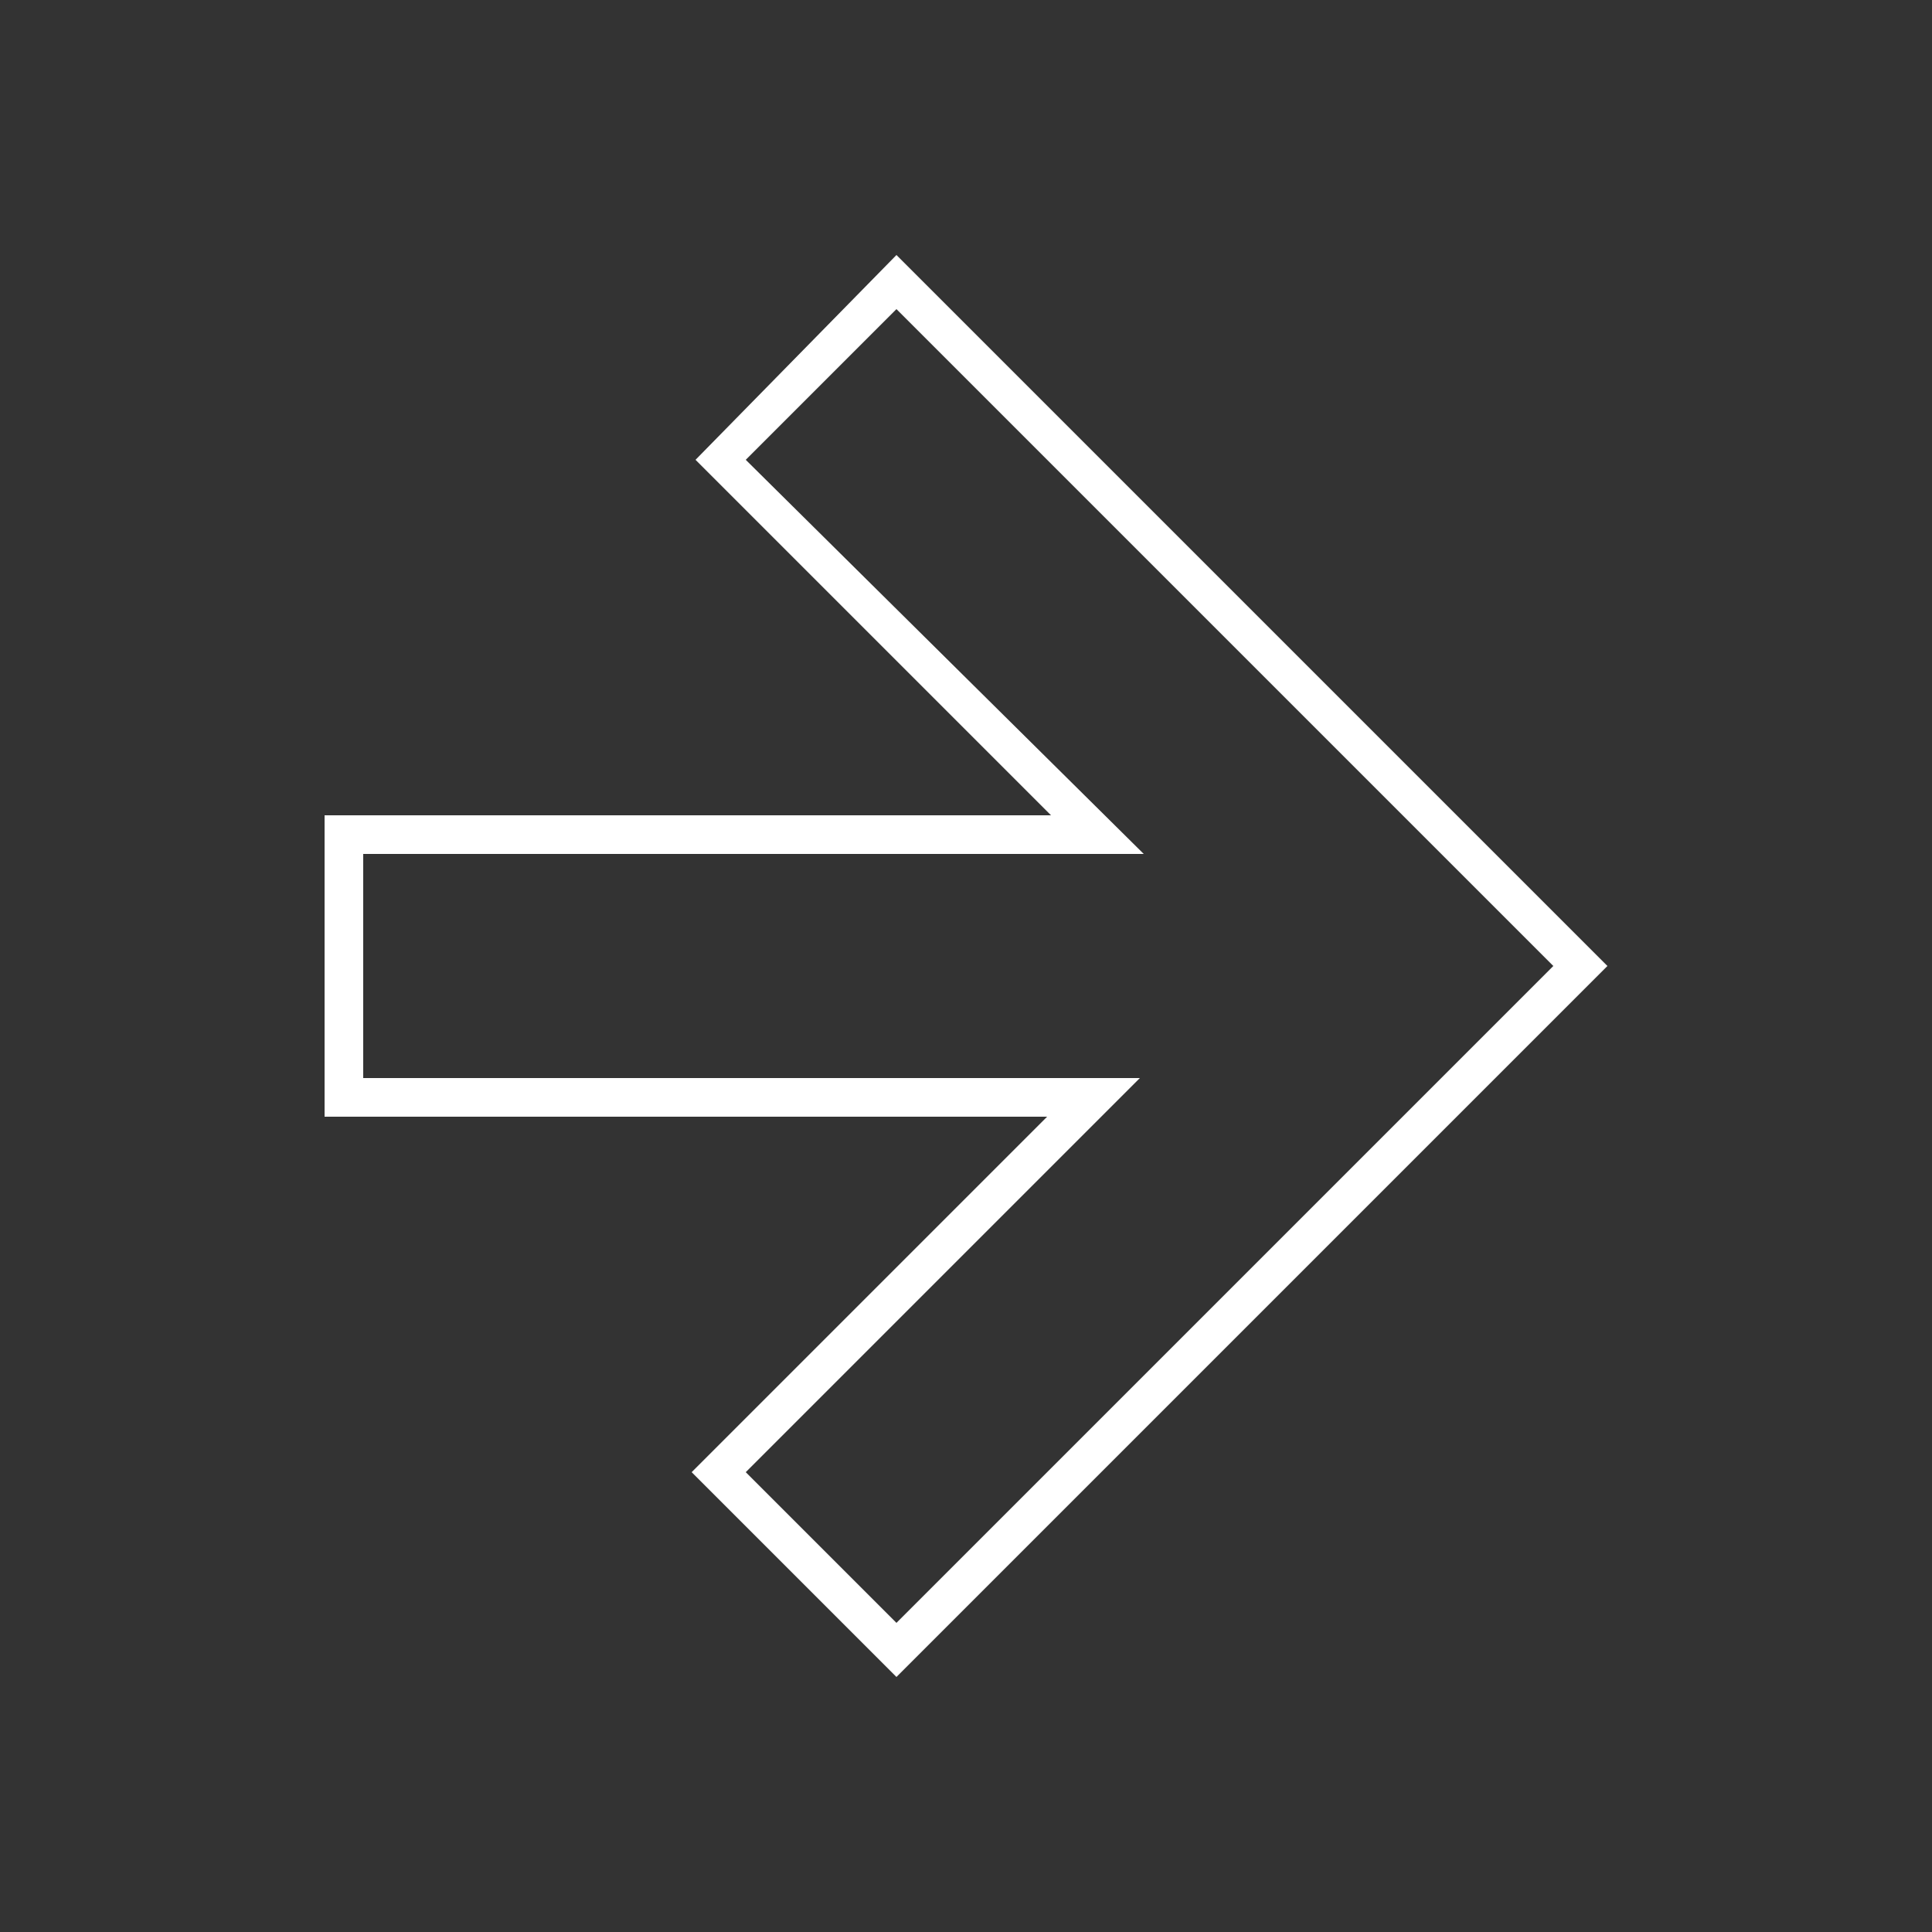 <?xml version="1.0" encoding="utf-8"?>
<!-- Generator: Adobe Illustrator 21.0.0, SVG Export Plug-In . SVG Version: 6.00 Build 0)  -->
<svg version="1.1" id="Layer_1" xmlns="http://www.w3.org/2000/svg" xmlns:xlink="http://www.w3.org/1999/xlink" x="0px" y="0px"
	 viewBox="0 0 50 50" style="enable-background:new 0 0 50 50;" xml:space="preserve">
<rect x="0" y="0" width="50" height="50" fill="#333333" stroke="none"/>
<style type="text/css">
	.st0{fill:#FFFFFF;}
</style>
<g>
	<path class="st0" d="M23.2,6.6L41.6,25L23.2,43.4l-5.3-5.3l9.2-9.2H8.4v-7.8h18.8L18,11.9L23.2,6.6z M40.2,25l-17-17l-3.9,3.9
		l10.3,10.2H9.4v5.8h20.1L19.3,38.1l3.9,3.9L40.2,25z"/>
</g>
</svg>
